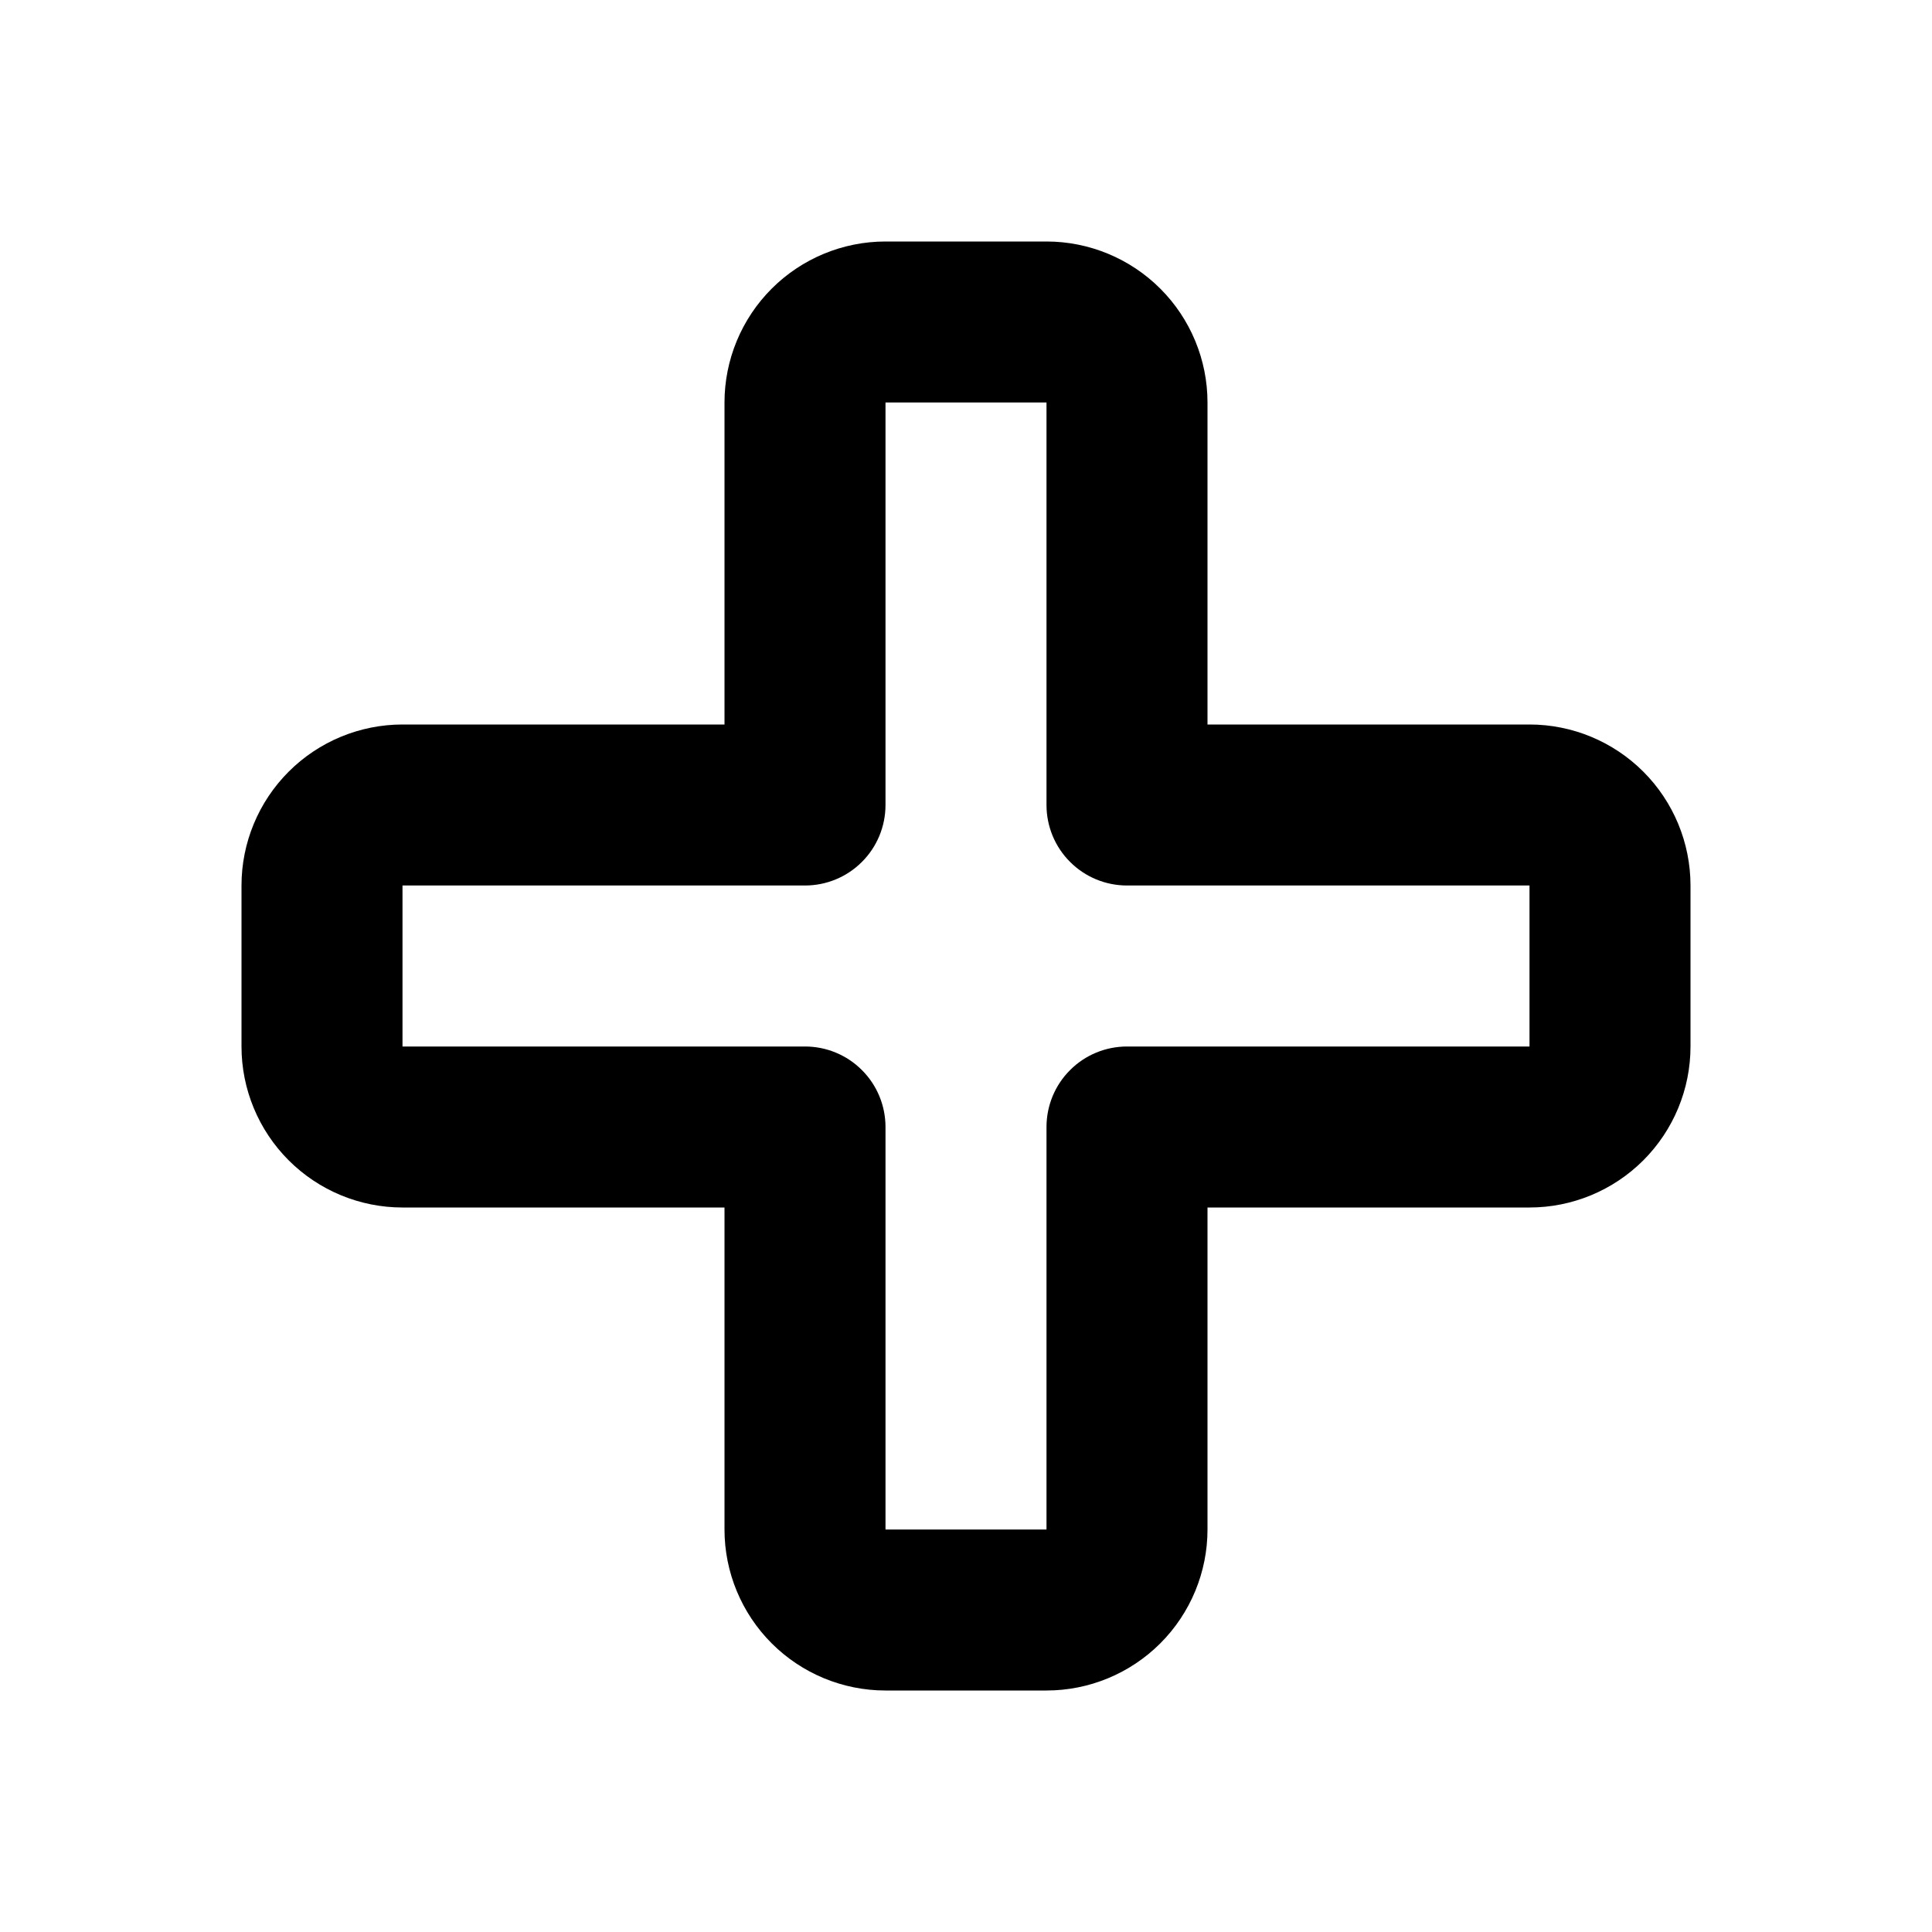 <svg width="24" height="24" viewBox="0 0 24 24" fill="none" xmlns="http://www.w3.org/2000/svg">
	<path fill-rule="evenodd" clip-rule="evenodd"
		d="M9 5C9 4.47 9.211 3.961 9.586 3.586C9.961 3.211 10.47 3 11 3H13C13.53 3 14.039 3.211 14.414 3.586C14.789 3.961 15 4.47 15 5V9H19C19.53 9 20.039 9.211 20.414 9.586C20.789 9.961 21 10.47 21 11V13C21 13.53 20.789 14.039 20.414 14.414C20.039 14.789 19.53 15 19 15H15V19C15 19.53 14.789 20.039 14.414 20.414C14.039 20.789 13.53 21 13 21H11C10.47 21 9.961 20.789 9.586 20.414C9.211 20.039 9 19.53 9 19V15H5C4.47 15 3.961 14.789 3.586 14.414C3.211 14.039 3 13.53 3 13V11C3 10.47 3.211 9.961 3.586 9.586C3.961 9.211 4.47 9 5 9H9V5ZM13 5H11V10C11 10.265 10.895 10.52 10.707 10.707C10.52 10.895 10.265 11 10 11H5V13H10C10.265 13 10.52 13.105 10.707 13.293C10.895 13.48 11 13.735 11 14V19H13V14C13 13.735 13.105 13.48 13.293 13.293C13.48 13.105 13.735 13 14 13H19V11H14C13.735 11 13.48 10.895 13.293 10.707C13.105 10.52 13 10.265 13 10V5Z"
		fill="currentColor" />
</svg>
